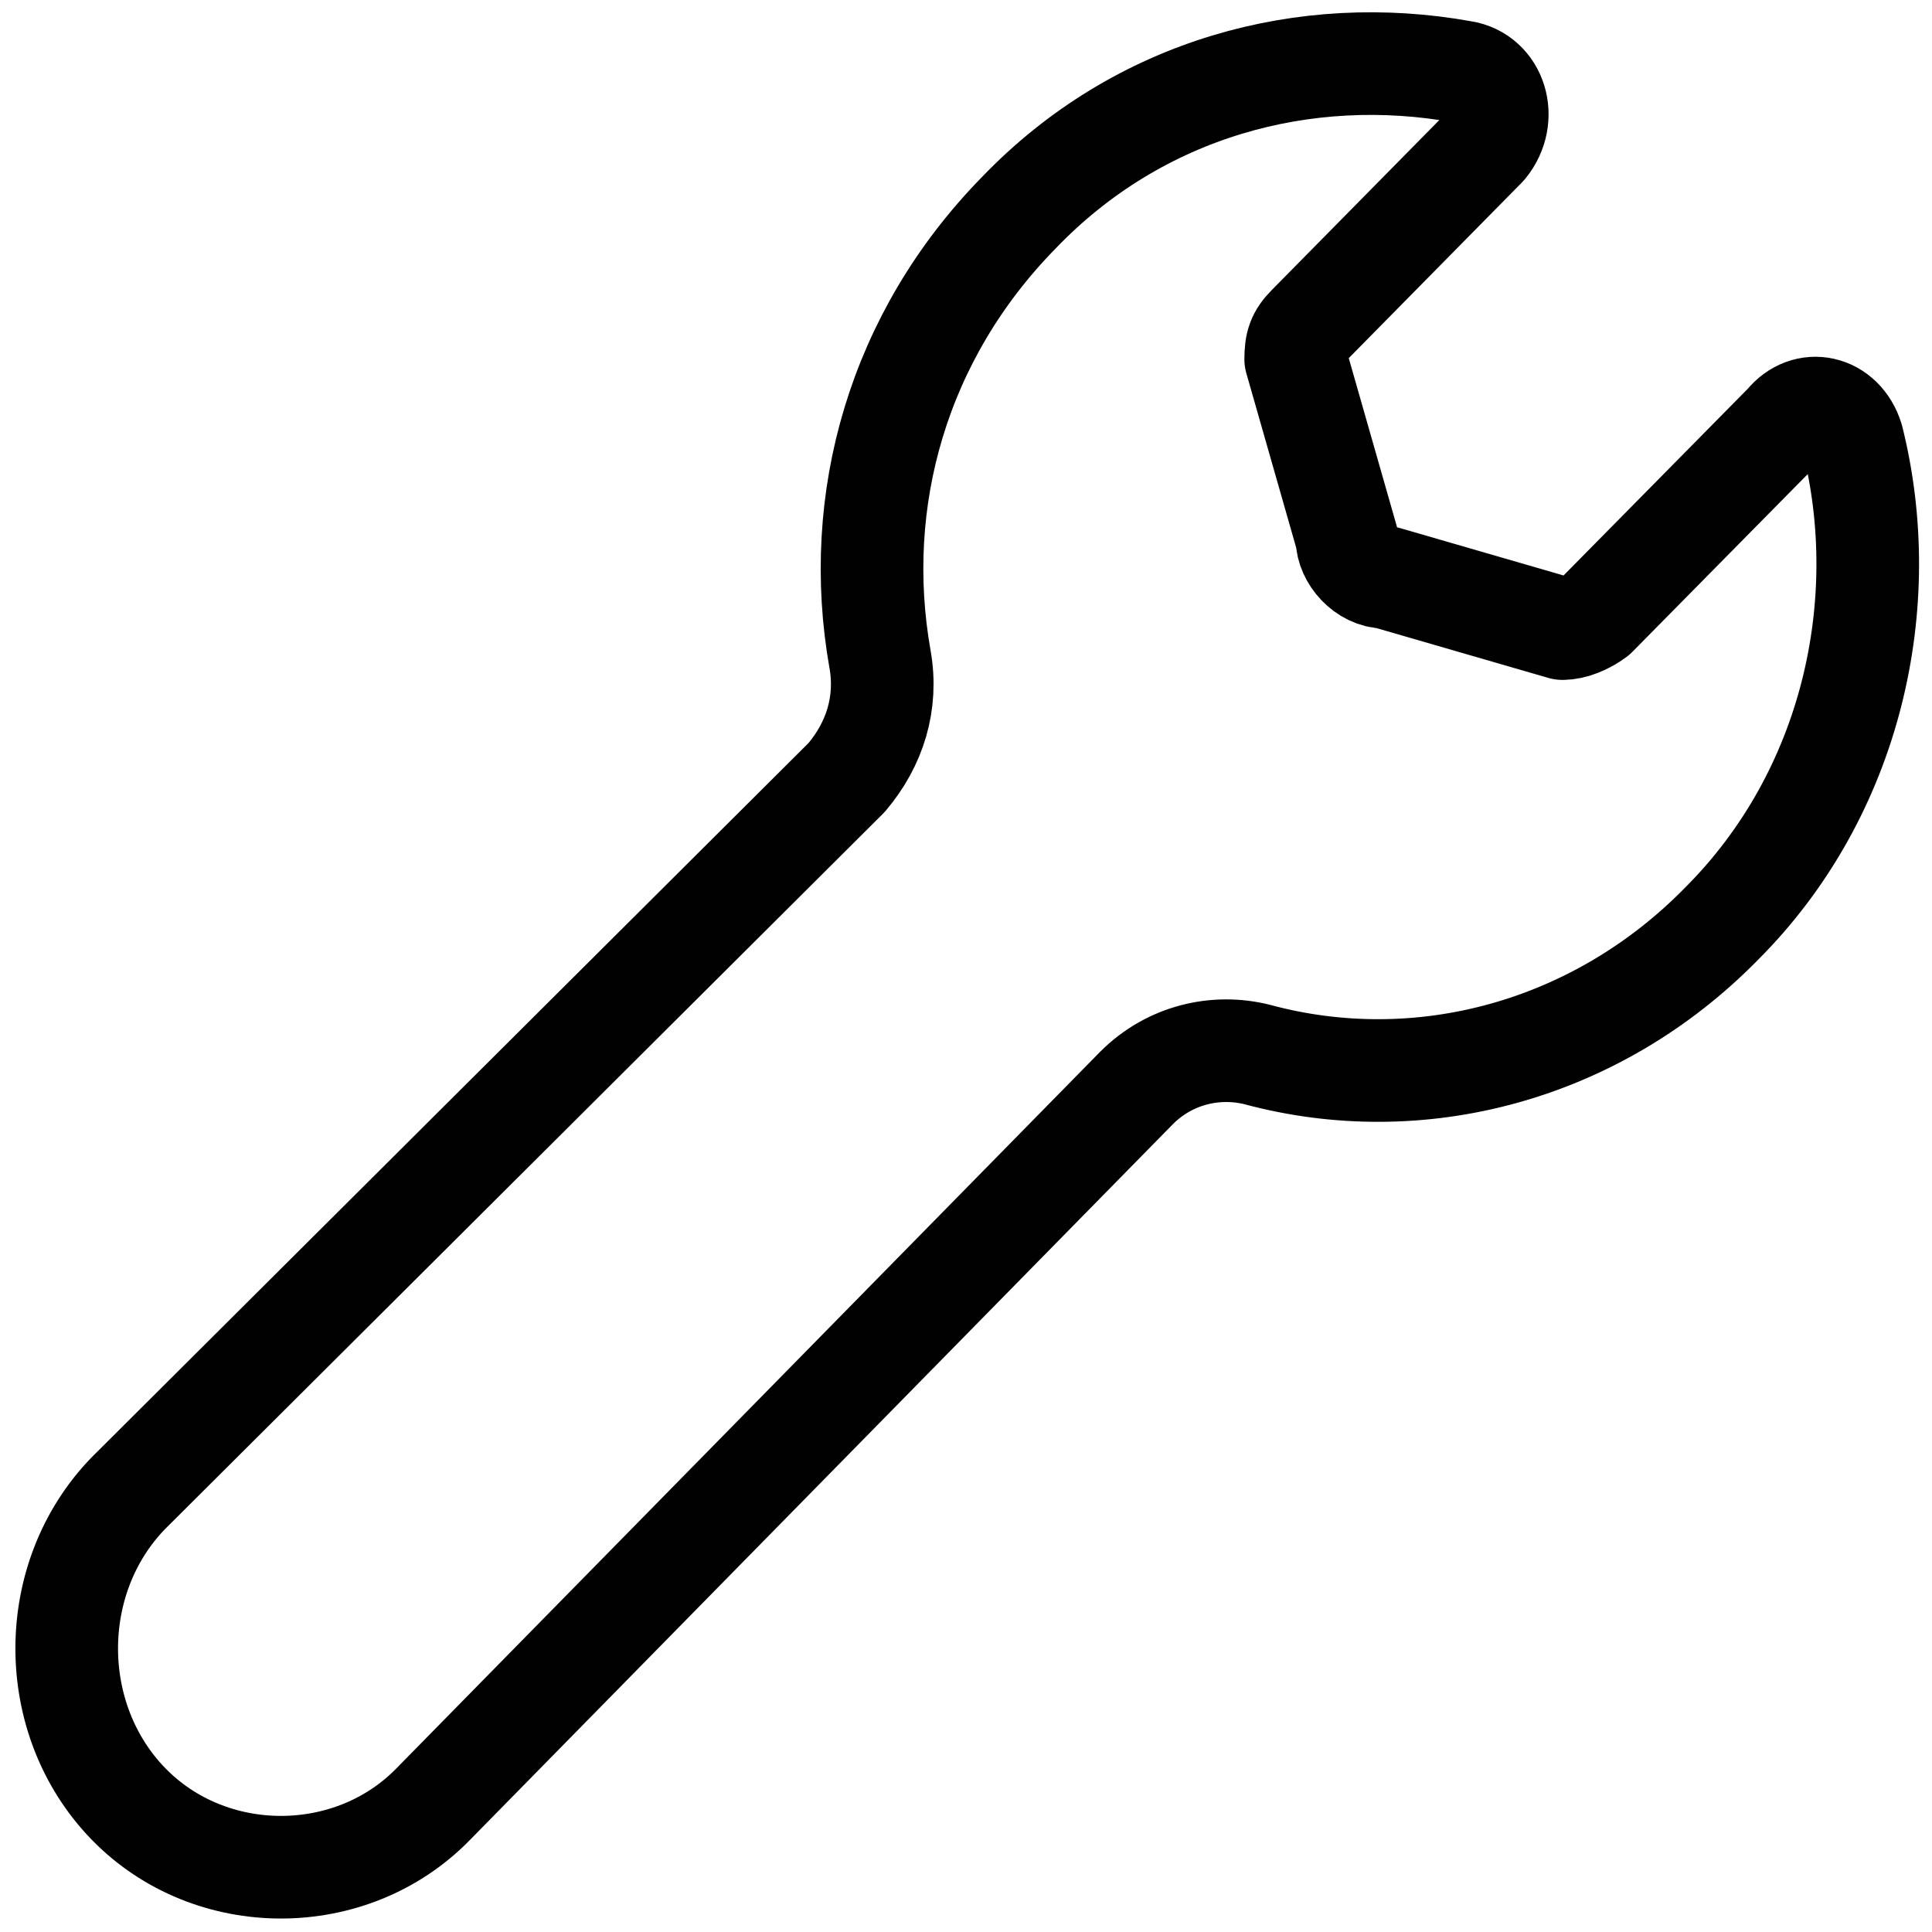 <?xml version="1.0" encoding="utf-8"?>
<!-- Generator: Adobe Illustrator 28.3.0, SVG Export Plug-In . SVG Version: 6.00 Build 0)  -->
<svg version="1.1" id="Layer_2_00000108304344758389268350000010893690546545808038_"
	 xmlns="http://www.w3.org/2000/svg" xmlns:xlink="http://www.w3.org/1999/xlink" x="0px" y="0px" viewBox="0 0 75.3 75.3"
	 style="enable-background:new 0 0 75.3 75.3;" xml:space="preserve">
<style type="text/css">
	.st0{fill:none;stroke:#010101;stroke-width:4;stroke-linecap:round;stroke-linejoin:round;}
</style>
<g id="Layer_1-2">
	<path class="st0" d="M72.2,17.1c1.6,6.4,0,13.8-5.1,18.9c-4.9,5-11.8,6.8-18.1,5.1c-1.6-0.4-3.4,0-4.7,1.3L16.9,70.3
		c-3.2,3.3-8.7,3.3-11.9,0s-3.2-8.8,0-12.1l28-27.9c1.1-1.3,1.6-2.9,1.3-4.6c-1.1-6.2,0.7-12.6,5.4-17.4C44.4,3.4,50.9,1.7,57,2.8
		c1.3,0.2,1.8,1.8,0.9,2.9l-6.9,7c-0.4,0.4-0.5,0.7-0.5,1.3l2,7c0,0.7,0.7,1.5,1.5,1.5l6.9,2c0.4,0,0.9-0.2,1.3-0.5l7.4-7.5
		C70.4,15.5,71.8,15.8,72.2,17.1z"/>
</g>
</svg>
